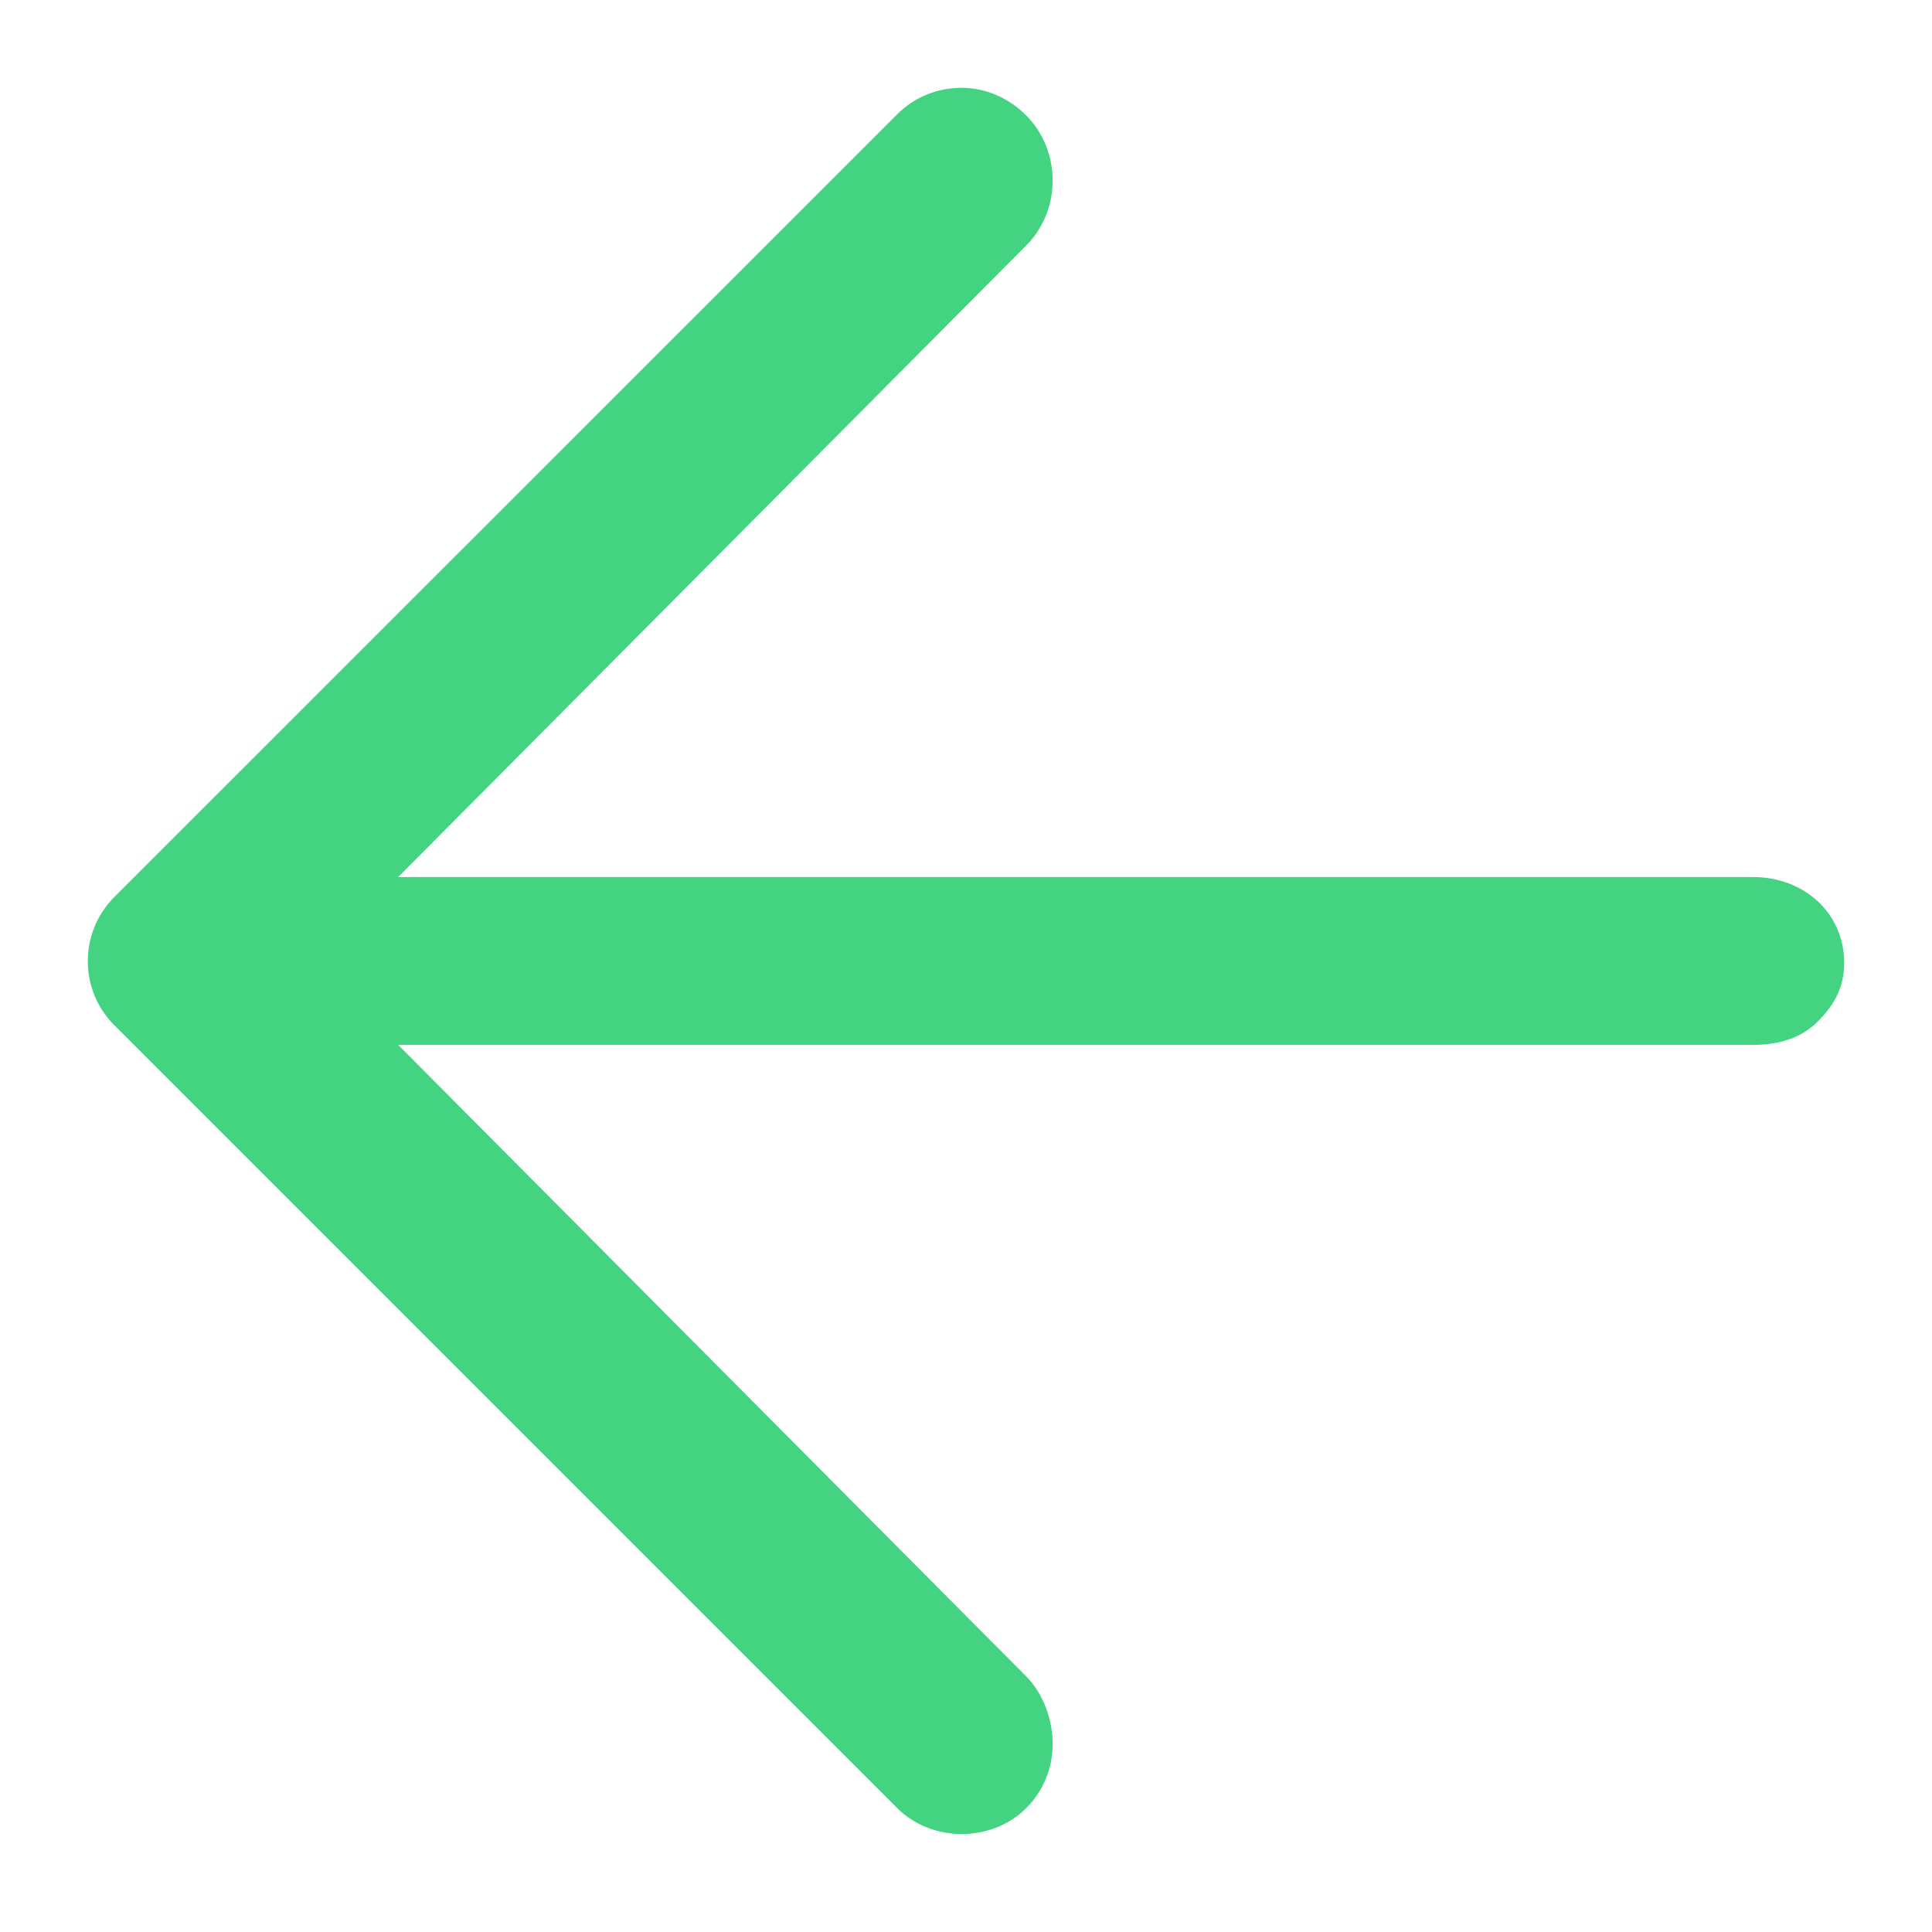 <?xml version="1.0" encoding="UTF-8" standalone="no"?>
<svg width="22px" height="22px" viewBox="0 0 22 22" version="1.1" xmlns="http://www.w3.org/2000/svg" xmlns:xlink="http://www.w3.org/1999/xlink">
    <!-- Generator: Sketch 40.3 (33839) - http://www.bohemiancoding.com/sketch -->
    <title>_icon_back_green</title>
    <desc>Created with Sketch.</desc>
    <defs></defs>
    <g id="Supermercado_listas" stroke="none" stroke-width="1" fill="none" fill-rule="evenodd">
        <g id="Supermercado_crear-lista" transform="translate(-35, -161)" fill="#44D481">
            <g id="bt_back-to-lists" transform="translate(24, 148)">
                <g id="_icon_back_green" transform="translate(11, 13)">
                    <path d="M4.534,9.987 L11.684,2.797 C12.088,2.394 12.087,1.717 11.684,1.313 C11.489,1.118 11.229,1 10.952,1 C10.676,1 10.416,1.103 10.22,1.298 L1.303,10.213 C1.108,10.409 1,10.667 1,10.944 C1,11.22 1.107,11.48 1.303,11.675 L10.22,20.592 C10.611,20.982 11.293,20.982 11.684,20.591 C11.88,20.396 11.987,20.136 11.987,19.86 C11.987,19.583 11.88,19.283 11.684,19.088 L4.534,11.898 L19.965,11.898 C20.241,11.898 20.502,11.83 20.697,11.634 C20.892,11.439 21,11.239 21,10.963 C21,10.392 20.536,9.987 19.965,9.987 L4.534,9.987 Z"></path>
                </g>
            </g>
        </g>
    </g>
</svg>